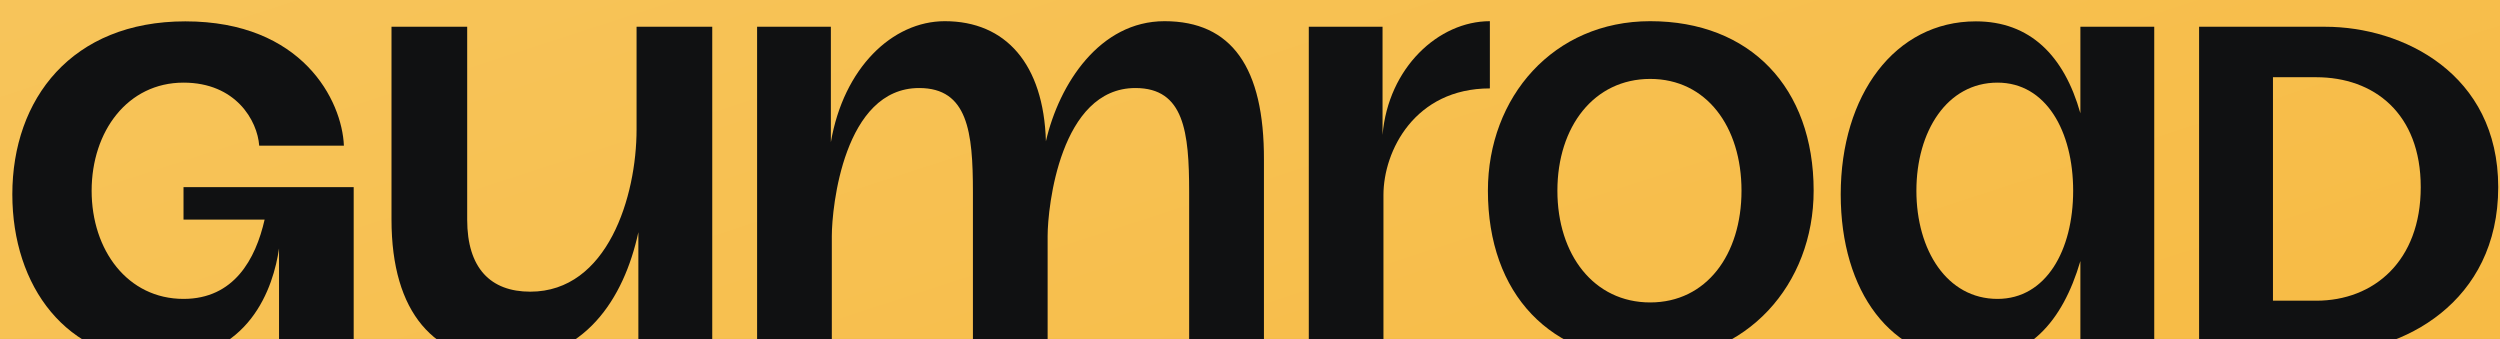 <svg width="118" height="16" viewBox="0 0 118 16" fill="none" xmlns="http://www.w3.org/2000/svg">
<rect width="118" height="16" fill="#1E1E1E"/>
<g id="Frame 979" clip-path="url(#clip0_606_8006)">
<rect width="1920" height="12496" transform="translate(-519 -7439)" fill="#101112"/>
<g id="Group 41">
<g id="Group 39">
<g id="Who is James">
<g id="Shadow" opacity="0.8" filter="url(#filter0_f_606_8006)">
<ellipse cx="71.074" cy="-287.5" rx="233.074" ry="251.5" fill="#101112"/>
</g>
<g id="Text">
<g id="buttons">
<g id="Button" filter="url(#filter1_d_606_8006)">
<rect x="-131.418" y="-14" width="273.333" height="44" rx="22" fill="url(#paint0_linear_606_8006)"/>
<g id="Vector">
<path d="M70.322 0C67.898 0 65.528 2.196 65.256 5.368V0.262H61.775V15.657H65.299V8.205C65.299 6.118 66.778 3.173 70.322 3.173V0Z" fill="#101112"/>
<path d="M107.284 13.193V2.645H109.325C112.047 2.645 114.259 4.346 114.259 7.834C114.259 11.321 112.047 13.193 109.325 13.193H107.284ZM103.797 15.659H109.751C113.408 15.659 117.916 13.278 117.916 7.834C117.916 2.475 113.408 0.263 109.751 0.263H103.797V15.659Z" fill="#101112"/>
<path d="M90.454 8.004C90.454 5.197 91.9 2.9 94.281 2.9C96.578 2.9 97.853 5.197 97.853 8.004C97.853 10.811 96.578 13.108 94.281 13.108C91.9 13.108 90.454 10.811 90.454 8.004ZM86.882 8.174C86.882 12.768 89.263 16 93.005 16C95.727 16 97.343 14.214 98.194 11.322V15.66H101.68V0.263H98.194V4.346C97.428 1.624 95.812 0.008 93.261 0.008C89.433 0.008 86.882 3.496 86.882 8.174Z" fill="#101112"/>
<path d="M7.472 16C3.134 16 0.582 12.512 0.582 8.174C0.582 3.666 3.389 0.008 8.747 0.008C14.276 0.008 16.147 3.751 16.232 5.877H12.235C12.149 4.687 11.129 2.9 8.662 2.9C6.026 2.9 4.325 5.197 4.325 8.004C4.325 10.811 6.026 13.108 8.662 13.108C11.044 13.108 12.065 11.236 12.49 9.365H8.662V7.834H16.694V15.66H13.17V10.726C12.915 12.512 11.809 16 7.472 16Z" fill="#101112"/>
<path d="M23.837 16C20.52 16 18.479 13.788 18.479 9.365V0.263H22.051V9.365C22.051 11.662 23.157 12.767 25.028 12.767C28.685 12.767 30.046 8.259 30.046 5.112V0.263H33.618V15.659H30.131V9.96C29.451 13.108 27.58 16 23.837 16Z" fill="#101112"/>
<path d="M54.965 0C51.917 0 49.995 2.944 49.367 5.667C49.26 2.018 47.466 0 44.596 0C42.116 0 39.815 2.212 39.217 5.711V0.262H35.735V15.659H39.262V10.139C39.262 8.771 39.832 3.155 43.383 3.155C45.683 3.155 45.922 5.23 45.922 8.066V15.659H49.448V10.139C49.448 8.771 50.042 3.155 53.592 3.155C55.891 3.155 56.128 5.23 56.128 8.066V15.659H59.658V6.552C59.674 2.183 58.132 0 54.965 0Z" fill="#101112"/>
<path d="M77.889 0C73.323 0 70.229 3.581 70.229 8C70.229 12.87 73.172 16 77.889 16C82.455 16 85.604 12.419 85.604 8C85.604 3.13 82.604 0 77.889 0ZM77.889 13.275C75.231 13.275 73.509 11.024 73.509 8C73.509 4.976 75.237 2.725 77.889 2.725C80.541 2.725 82.199 4.976 82.199 8C82.199 11.024 80.539 13.275 77.889 13.275Z" fill="#101112"/>
</g>
</g>
</g>
</g>
</g>
</g>
</g>
</g>
<defs>
<filter id="filter0_f_606_8006" x="-334" y="-711" width="810.147" height="847" filterUnits="userSpaceOnUse" color-interpolation-filters="sRGB">
<feFlood flood-opacity="0" result="BackgroundImageFix"/>
<feBlend mode="normal" in="SourceGraphic" in2="BackgroundImageFix" result="shape"/>
<feGaussianBlur stdDeviation="86" result="effect1_foregroundBlur_606_8006"/>
</filter>
<filter id="filter1_d_606_8006" x="-133.418" y="-15" width="277.333" height="48" filterUnits="userSpaceOnUse" color-interpolation-filters="sRGB">
<feFlood flood-opacity="0" result="BackgroundImageFix"/>
<feColorMatrix in="SourceAlpha" type="matrix" values="0 0 0 0 0 0 0 0 0 0 0 0 0 0 0 0 0 0 127 0" result="hardAlpha"/>
<feOffset dy="1"/>
<feGaussianBlur stdDeviation="1"/>
<feColorMatrix type="matrix" values="0 0 0 0 0.412 0 0 0 0 0.318 0 0 0 0 1 0 0 0 0.05 0"/>
<feBlend mode="normal" in2="BackgroundImageFix" result="effect1_dropShadow_606_8006"/>
<feBlend mode="normal" in="SourceGraphic" in2="effect1_dropShadow_606_8006" result="shape"/>
</filter>
<linearGradient id="paint0_linear_606_8006" x1="-147.098" y1="-9.843" x2="-111.014" y2="101.013" gradientUnits="userSpaceOnUse">
<stop stop-color="#F7CE71"/>
<stop offset="1" stop-color="#F7B940"/>
</linearGradient>
<clipPath id="clip0_606_8006">
<rect width="1920" height="12496" fill="white" transform="translate(-519 -7439)"/>
</clipPath>
</defs>
</svg>
